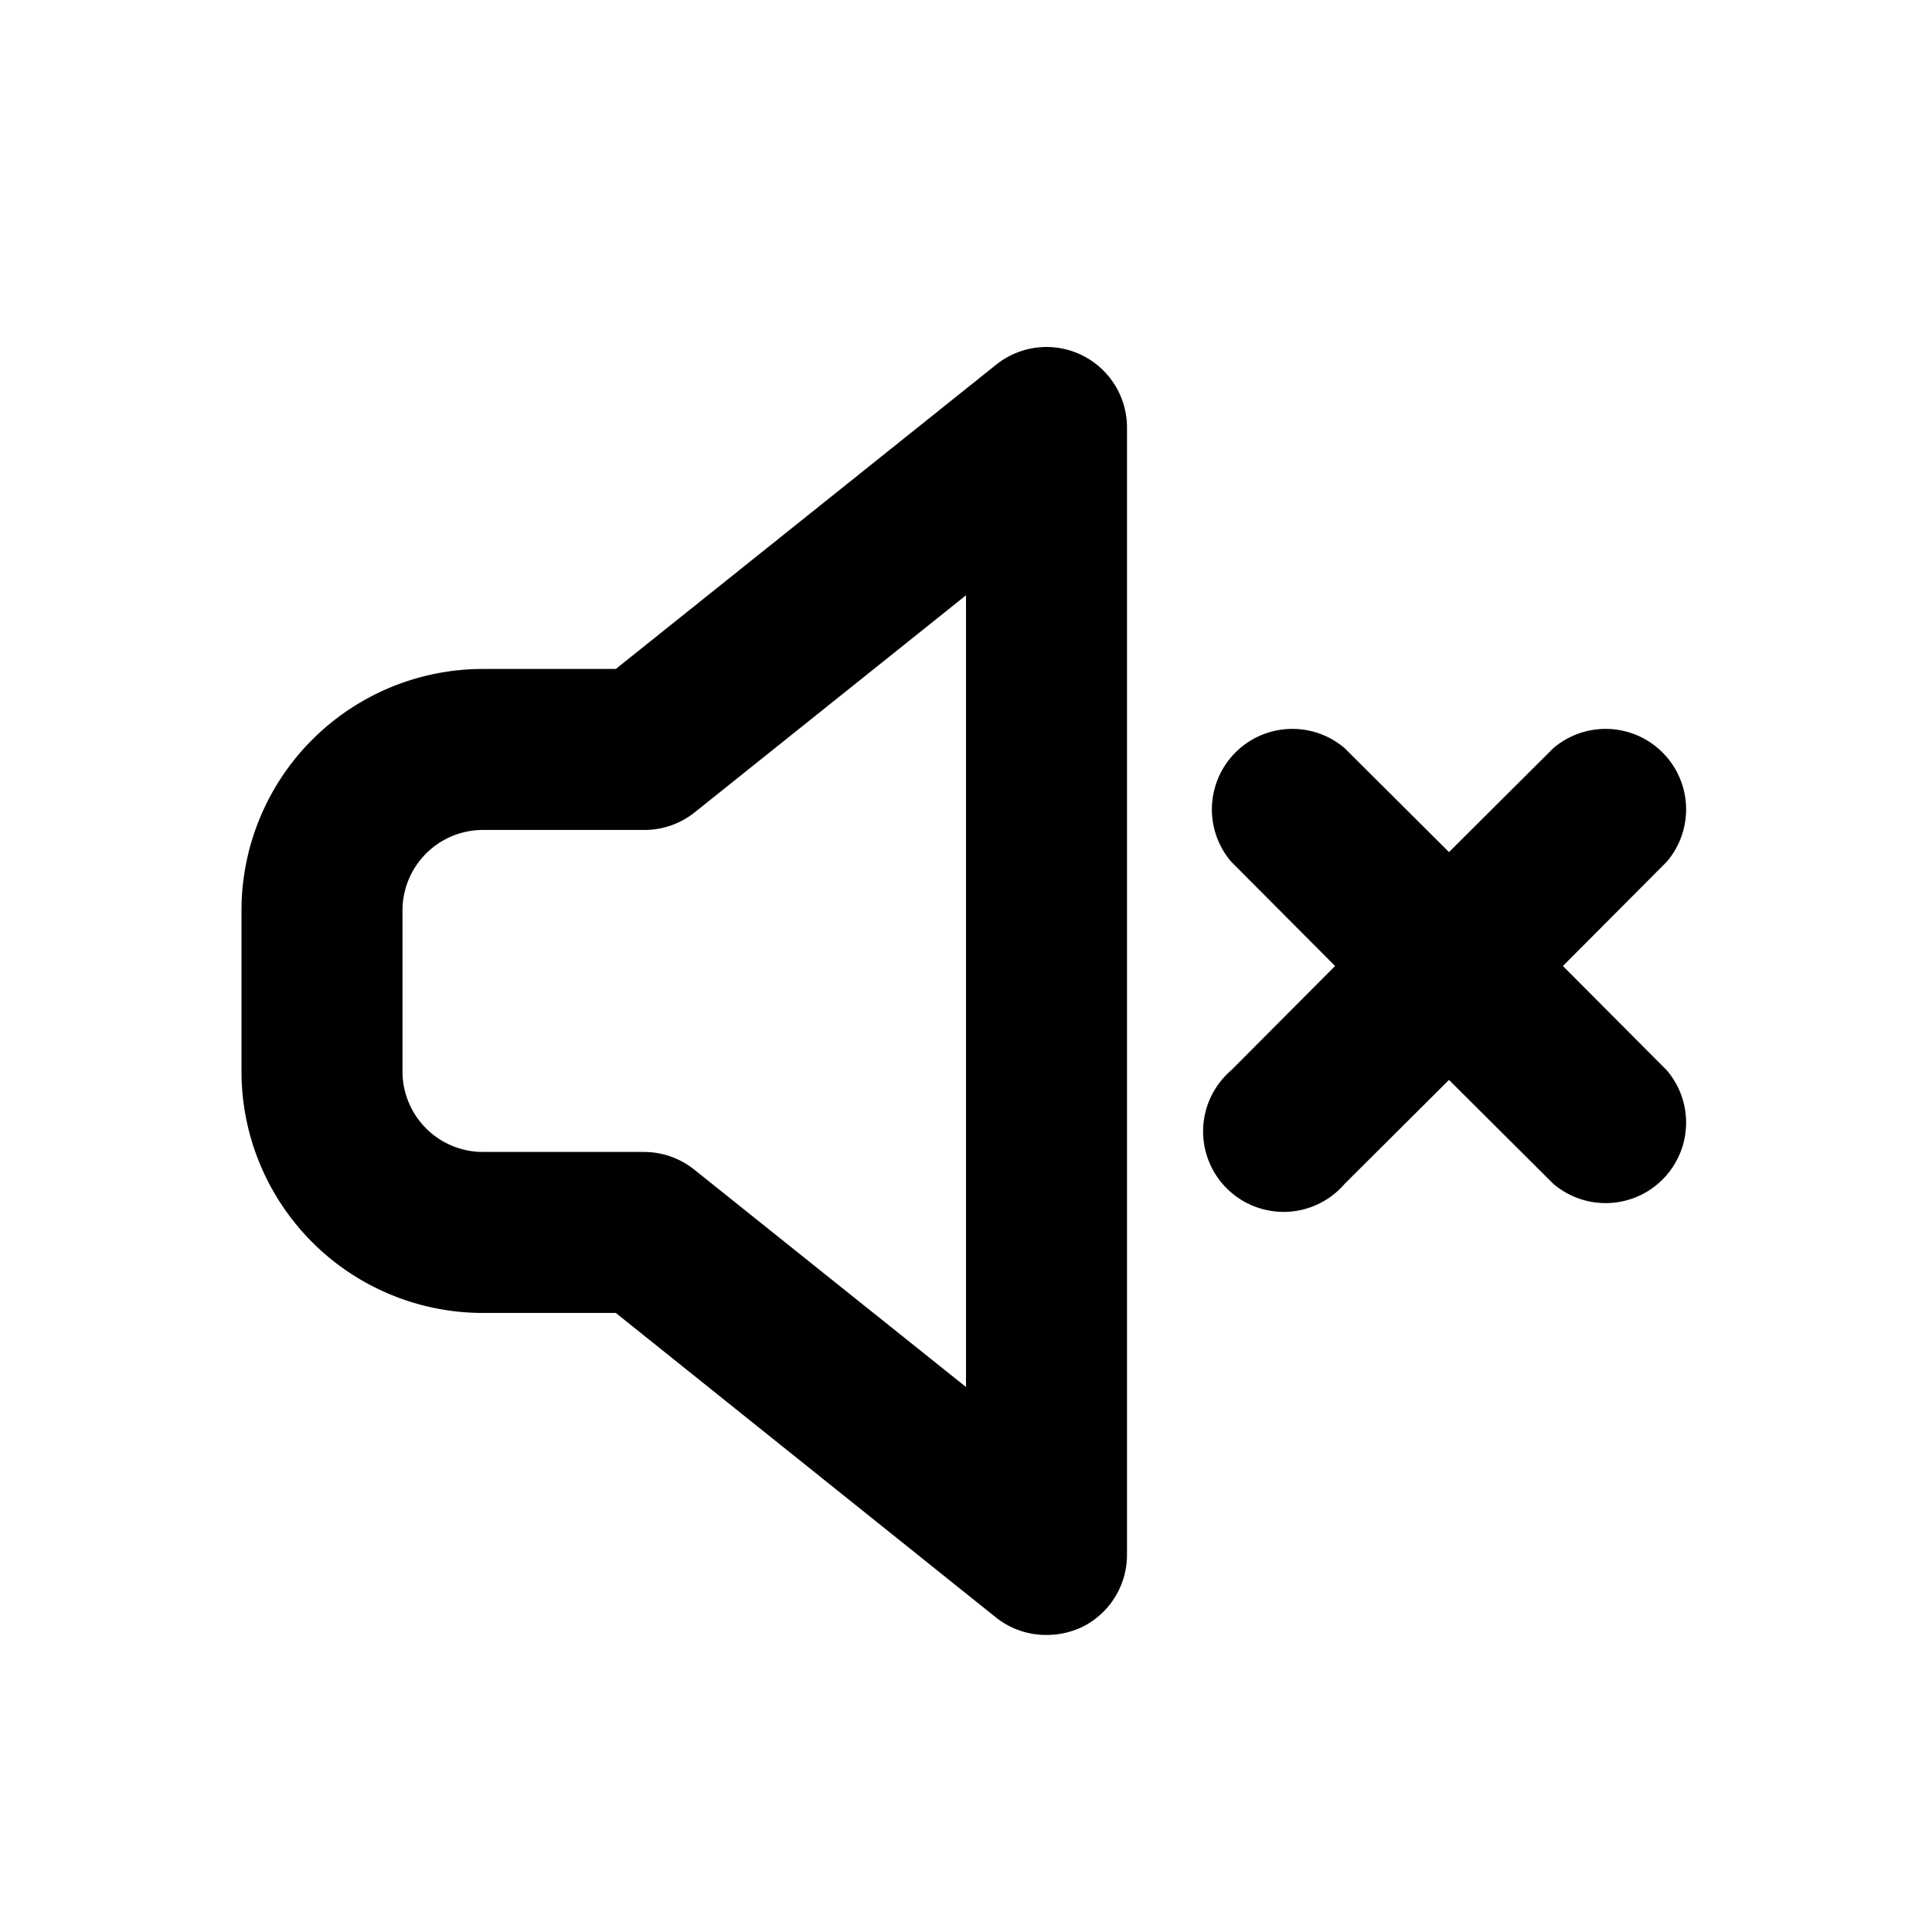 <svg height='100px' width='100px'  fill="#000000" xmlns="http://www.w3.org/2000/svg" data-name="Layer 2" viewBox="0 0 48 48" x="0px" y="0px"><title>video music player</title><path d="M26.87,8.82a2,2,0,0,0-2.12.24L15.3,16.62H12a6,6,0,0,0-6,6v4a6,6,0,0,0,6,6h3.3l9.45,7.57a2,2,0,0,0,1.25.43,2.07,2.07,0,0,0,.87-.19A2,2,0,0,0,28,38.62v-28A2,2,0,0,0,26.87,8.82ZM24,34.46l-6.75-5.4A2,2,0,0,0,16,28.62H12a2,2,0,0,1-2-2v-4a2,2,0,0,1,2-2h4a2,2,0,0,0,1.25-.43L24,14.79Z"></path><path d="M38.83,24l2.58-2.59a2,2,0,0,0-2.82-2.82L36,21.17l-2.59-2.58a2,2,0,0,0-2.82,2.82L33.17,24l-2.58,2.59a2,2,0,1,0,2.82,2.82L36,26.83l2.59,2.58a2,2,0,0,0,2.82-2.82Z"></path></svg>